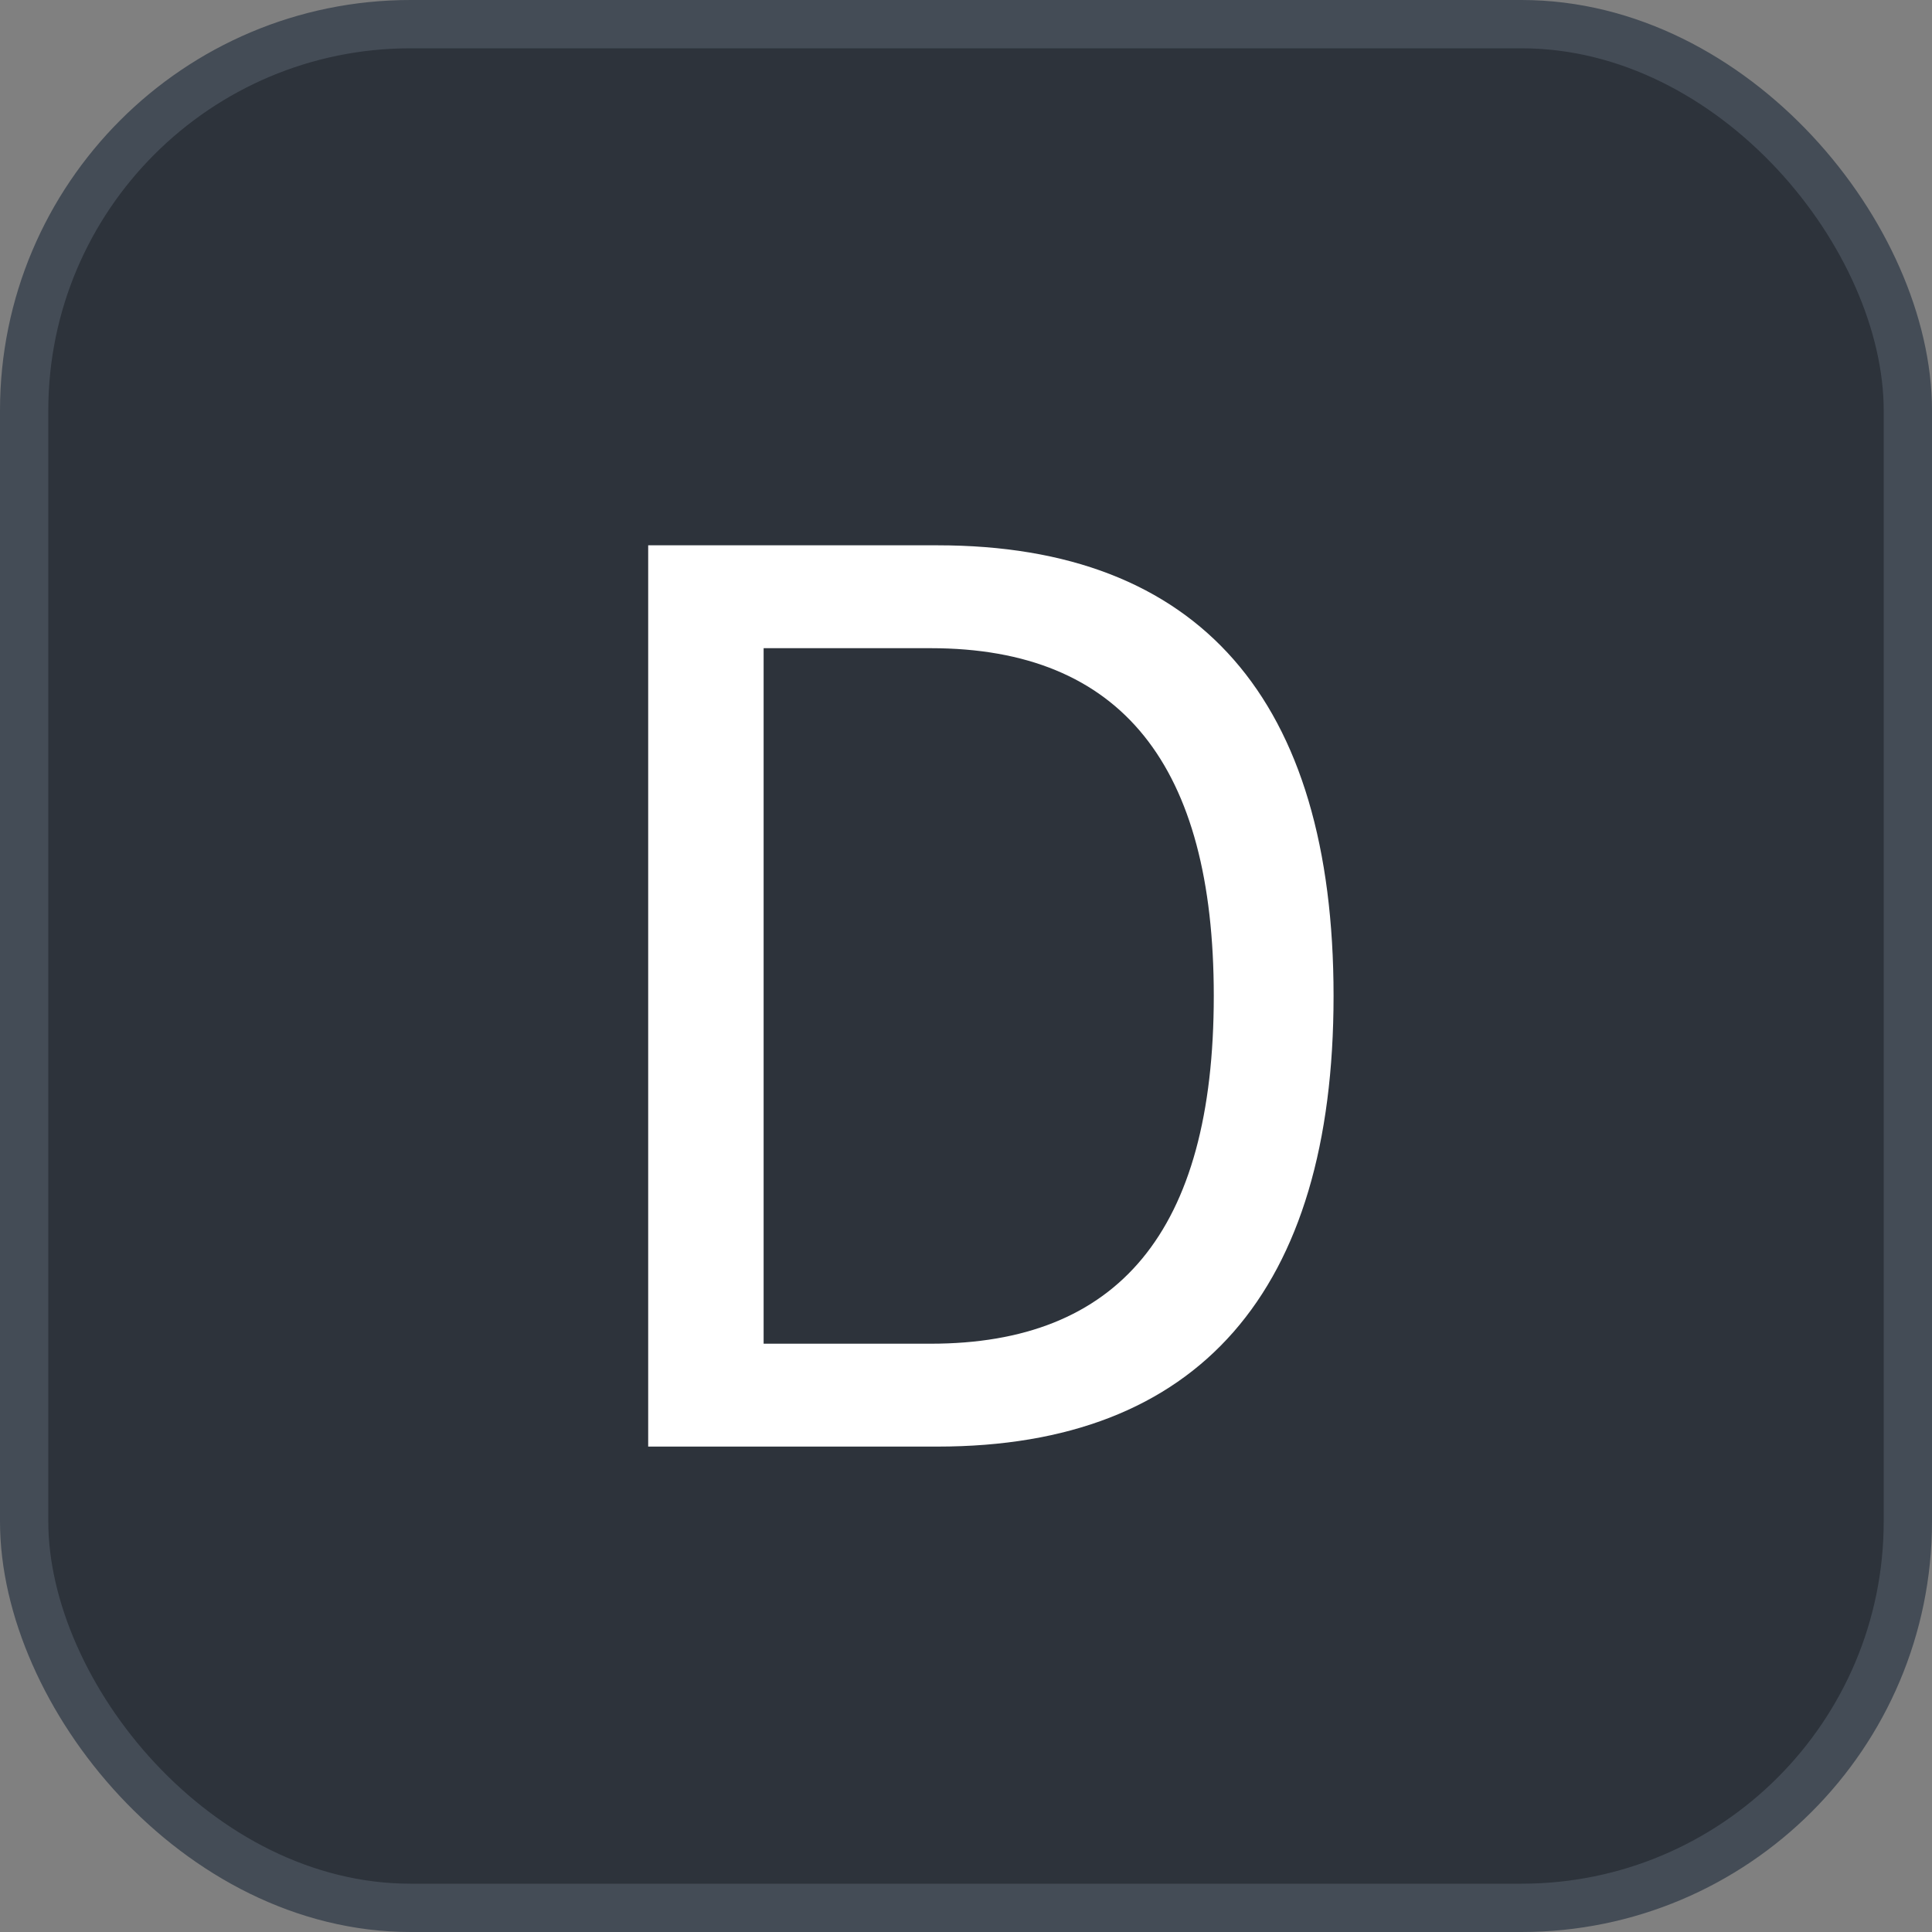 <svg xmlns="http://www.w3.org/2000/svg" version="1.1" xmlns:xlink="http://www.w3.org/1999/xlink" xmlns:svgjs="http://svgjs.com/svgjs" width="40" height="40"><rect width="100%" height="100%" fill="#808080" stroke="none"/><svg id="SvgjsSvg1002" style="overflow: hidden; top: -100%; left: -100%; position: absolute; opacity: 0;" width="2" height="0" focusable="false"><polyline id="SvgjsPolyline1003" points="0,0"></polyline><path id="SvgjsPath1004" d="M0 0 "></path></svg><defs id="SvgjsDefs2319"></defs><rect id="SvgjsRect2320" width="39" height="39" x="0.5" y="0.5" rx="8" ry="8" fill="#2d333b" stroke-opacity="1" stroke="#444c56" stroke-width="1"></rect><path id="SvgjsPath2321" d="M13.42 11.29L13.42 29.95L19.41 29.95C24.82 29.95 27.61 26.73 27.61 20.62C27.61 14.49 24.83 11.29 19.41 11.29ZM15.81 13.42L19.27 13.42C23.23 13.42 25.13 15.86 25.13 20.62C25.13 25.51 23.14 27.82 19.27 27.82L15.81 27.82Z" fill="#ffffff"></path></svg>